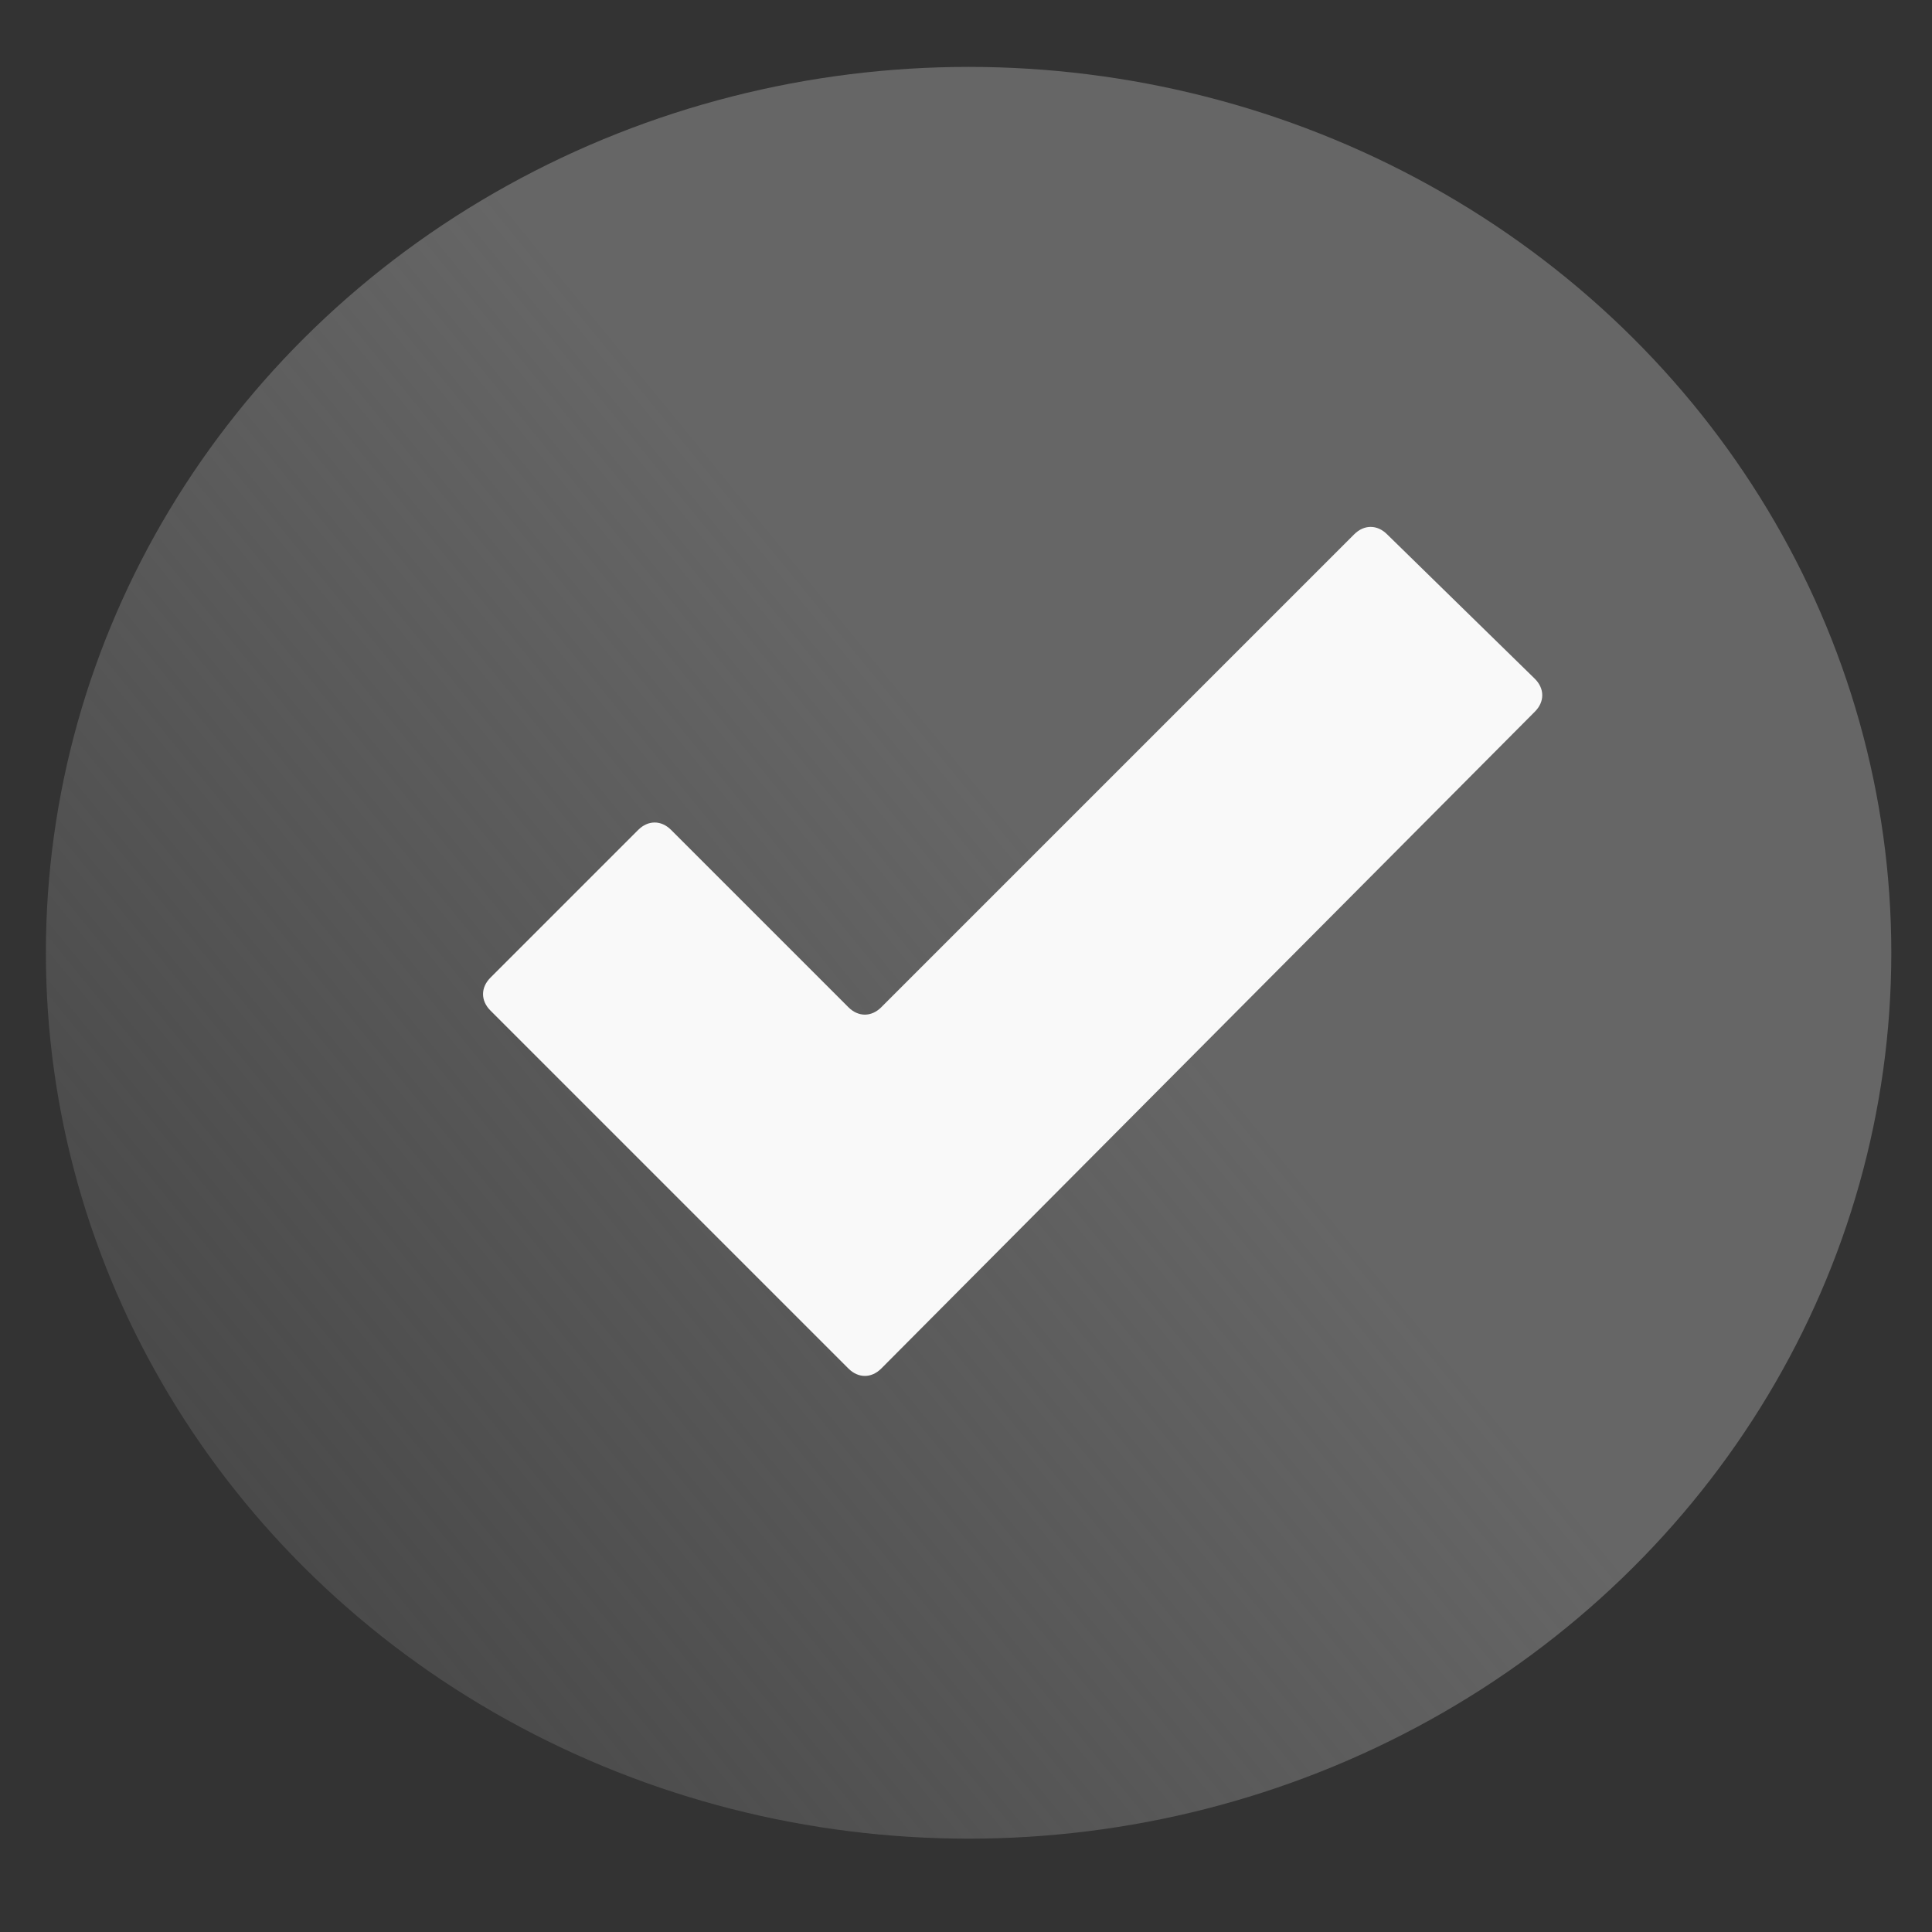 <?xml version="1.0" encoding="UTF-8" standalone="no"?>
<!-- Generator: Adobe Illustrator 20.0.0, SVG Export Plug-In . SVG Version: 6.00 Build 0)  -->

<svg
   xmlns:dc="http://purl.org/dc/elements/1.1/"
   xmlns:cc="http://creativecommons.org/ns#"
   xmlns:rdf="http://www.w3.org/1999/02/22-rdf-syntax-ns#"
   xmlns:svg="http://www.w3.org/2000/svg"
   xmlns="http://www.w3.org/2000/svg"
   xmlns:xlink="http://www.w3.org/1999/xlink"
   xmlns:sodipodi="http://sodipodi.sourceforge.net/DTD/sodipodi-0.dtd"
   xmlns:inkscape="http://www.inkscape.org/namespaces/inkscape"
   version="1.1"
   id="Ebene_1"
   x="0px"
   y="0px"
   viewBox="0 0 32 32"
   style="enable-background:new 0 0 32 32;"
   xml:space="preserve"
   width="32px"
   height="32px"
   class="br-symbol-library"
   inkscape:version="0.91 r13725"
   sodipodi:docname="unack.svg"><rect x="0" y="0" width="32" height="32" fill="#333333" stroke="none"/><defs
     id="defs8"><linearGradient
       inkscape:collect="always"
       id="linearGradient3340"><stop
         style="stop-color:#666666;stop-opacity:1;"
         offset="0"
         id="stop3342" /><stop
         style="stop-color:#666666;stop-opacity:0;"
         offset="1"
         id="stop3344" /></linearGradient><linearGradient
       inkscape:collect="always"
       xlink:href="#linearGradient3340"
       id="linearGradient3346"
       x1="17.929"
       y1="14.934"
       x2="-5.992"
       y2="34.493"
       gradientUnits="userSpaceOnUse" /></defs><sodipodi:namedview
     pagecolor="#ffffff"
     bordercolor="#666666"
     borderopacity="1"
     objecttolerance="10"
     gridtolerance="10"
     guidetolerance="10"
     inkscape:pageopacity="0"
     inkscape:pageshadow="2"
     inkscape:window-width="942"
     inkscape:window-height="1107"
     id="namedview6"
     showgrid="false"
     inkscape:zoom="20.85965"
     inkscape:cx="15.328177"
     inkscape:cy="19.706215"
     inkscape:window-x="1920"
     inkscape:window-y="0"
     inkscape:window-maximized="0"
     inkscape:current-layer="Ebene_1" /><g
     id="Ebene_1_1_" /><ellipse
     style="fill:url(#linearGradient3346);fill-rule:evenodd;stroke:none;stroke-width:0.158;stroke-linecap:butt;stroke-linejoin:miter;stroke-opacity:1;fill-opacity:1;stroke-miterlimit:4;stroke-dasharray:none"
     id="path3342"
     cx="16.043"
     cy="15.781"
     rx="15.283"
     ry="14.673" /><g
     id="Accept"
     transform="matrix(0.544,0,0,0.544,8.123,7)"
     style="fill:#f9f9f9"><path
       id="Bestätigung_3_"
       d="M 31.8,7.8 27.3,3.4 C 27,3.1 26.6,3.1 26.3,3.4 L 11.9,17.8 c -0.3,0.3 -0.7,0.3 -1,0 L 5.5,12.4 c -0.3,-0.3 -0.7,-0.3 -1,0 L 0,16.9 c -0.3,0.3 -0.3,0.7 0,1 l 5.4,5.4 c 0.3,0.3 0.7,0.7 1,1 l 4.5,4.5 c 0.3,0.3 0.7,0.3 1,0 l 19.9,-20 c 0.3,-0.3 0.3,-0.7 0,-1 z"
       inkscape:connector-curvature="0"
       style="fill:#f9f9f9" /></g></svg>